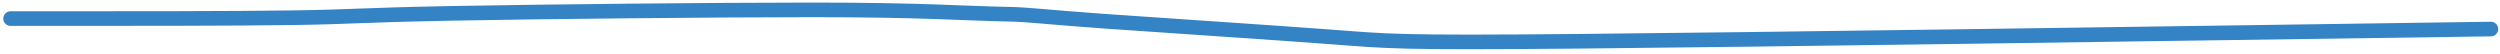 <svg width="513" height="11" viewBox="0 0 513 11" fill="none" xmlns="http://www.w3.org/2000/svg">
<path d="M2.168 3.814C2.522 3.814 2.877 3.814 14.221 3.814C25.566 3.814 47.889 3.814 60.098 3.637C72.306 3.46 73.724 3.105 92.348 2.745C110.973 2.386 146.761 2.031 166.615 2.026C189.306 2.02 197.54 2.74 207.01 2.917C211.169 2.995 214 3.449 226.445 4.34C238.89 5.231 260.859 6.649 272.886 7.556C284.912 8.463 286.329 8.818 323.911 8.469C361.493 8.12 435.196 7.057 511.132 5.961" stroke="#3483C4" stroke-width="3" stroke-linecap="round"/>
</svg>
